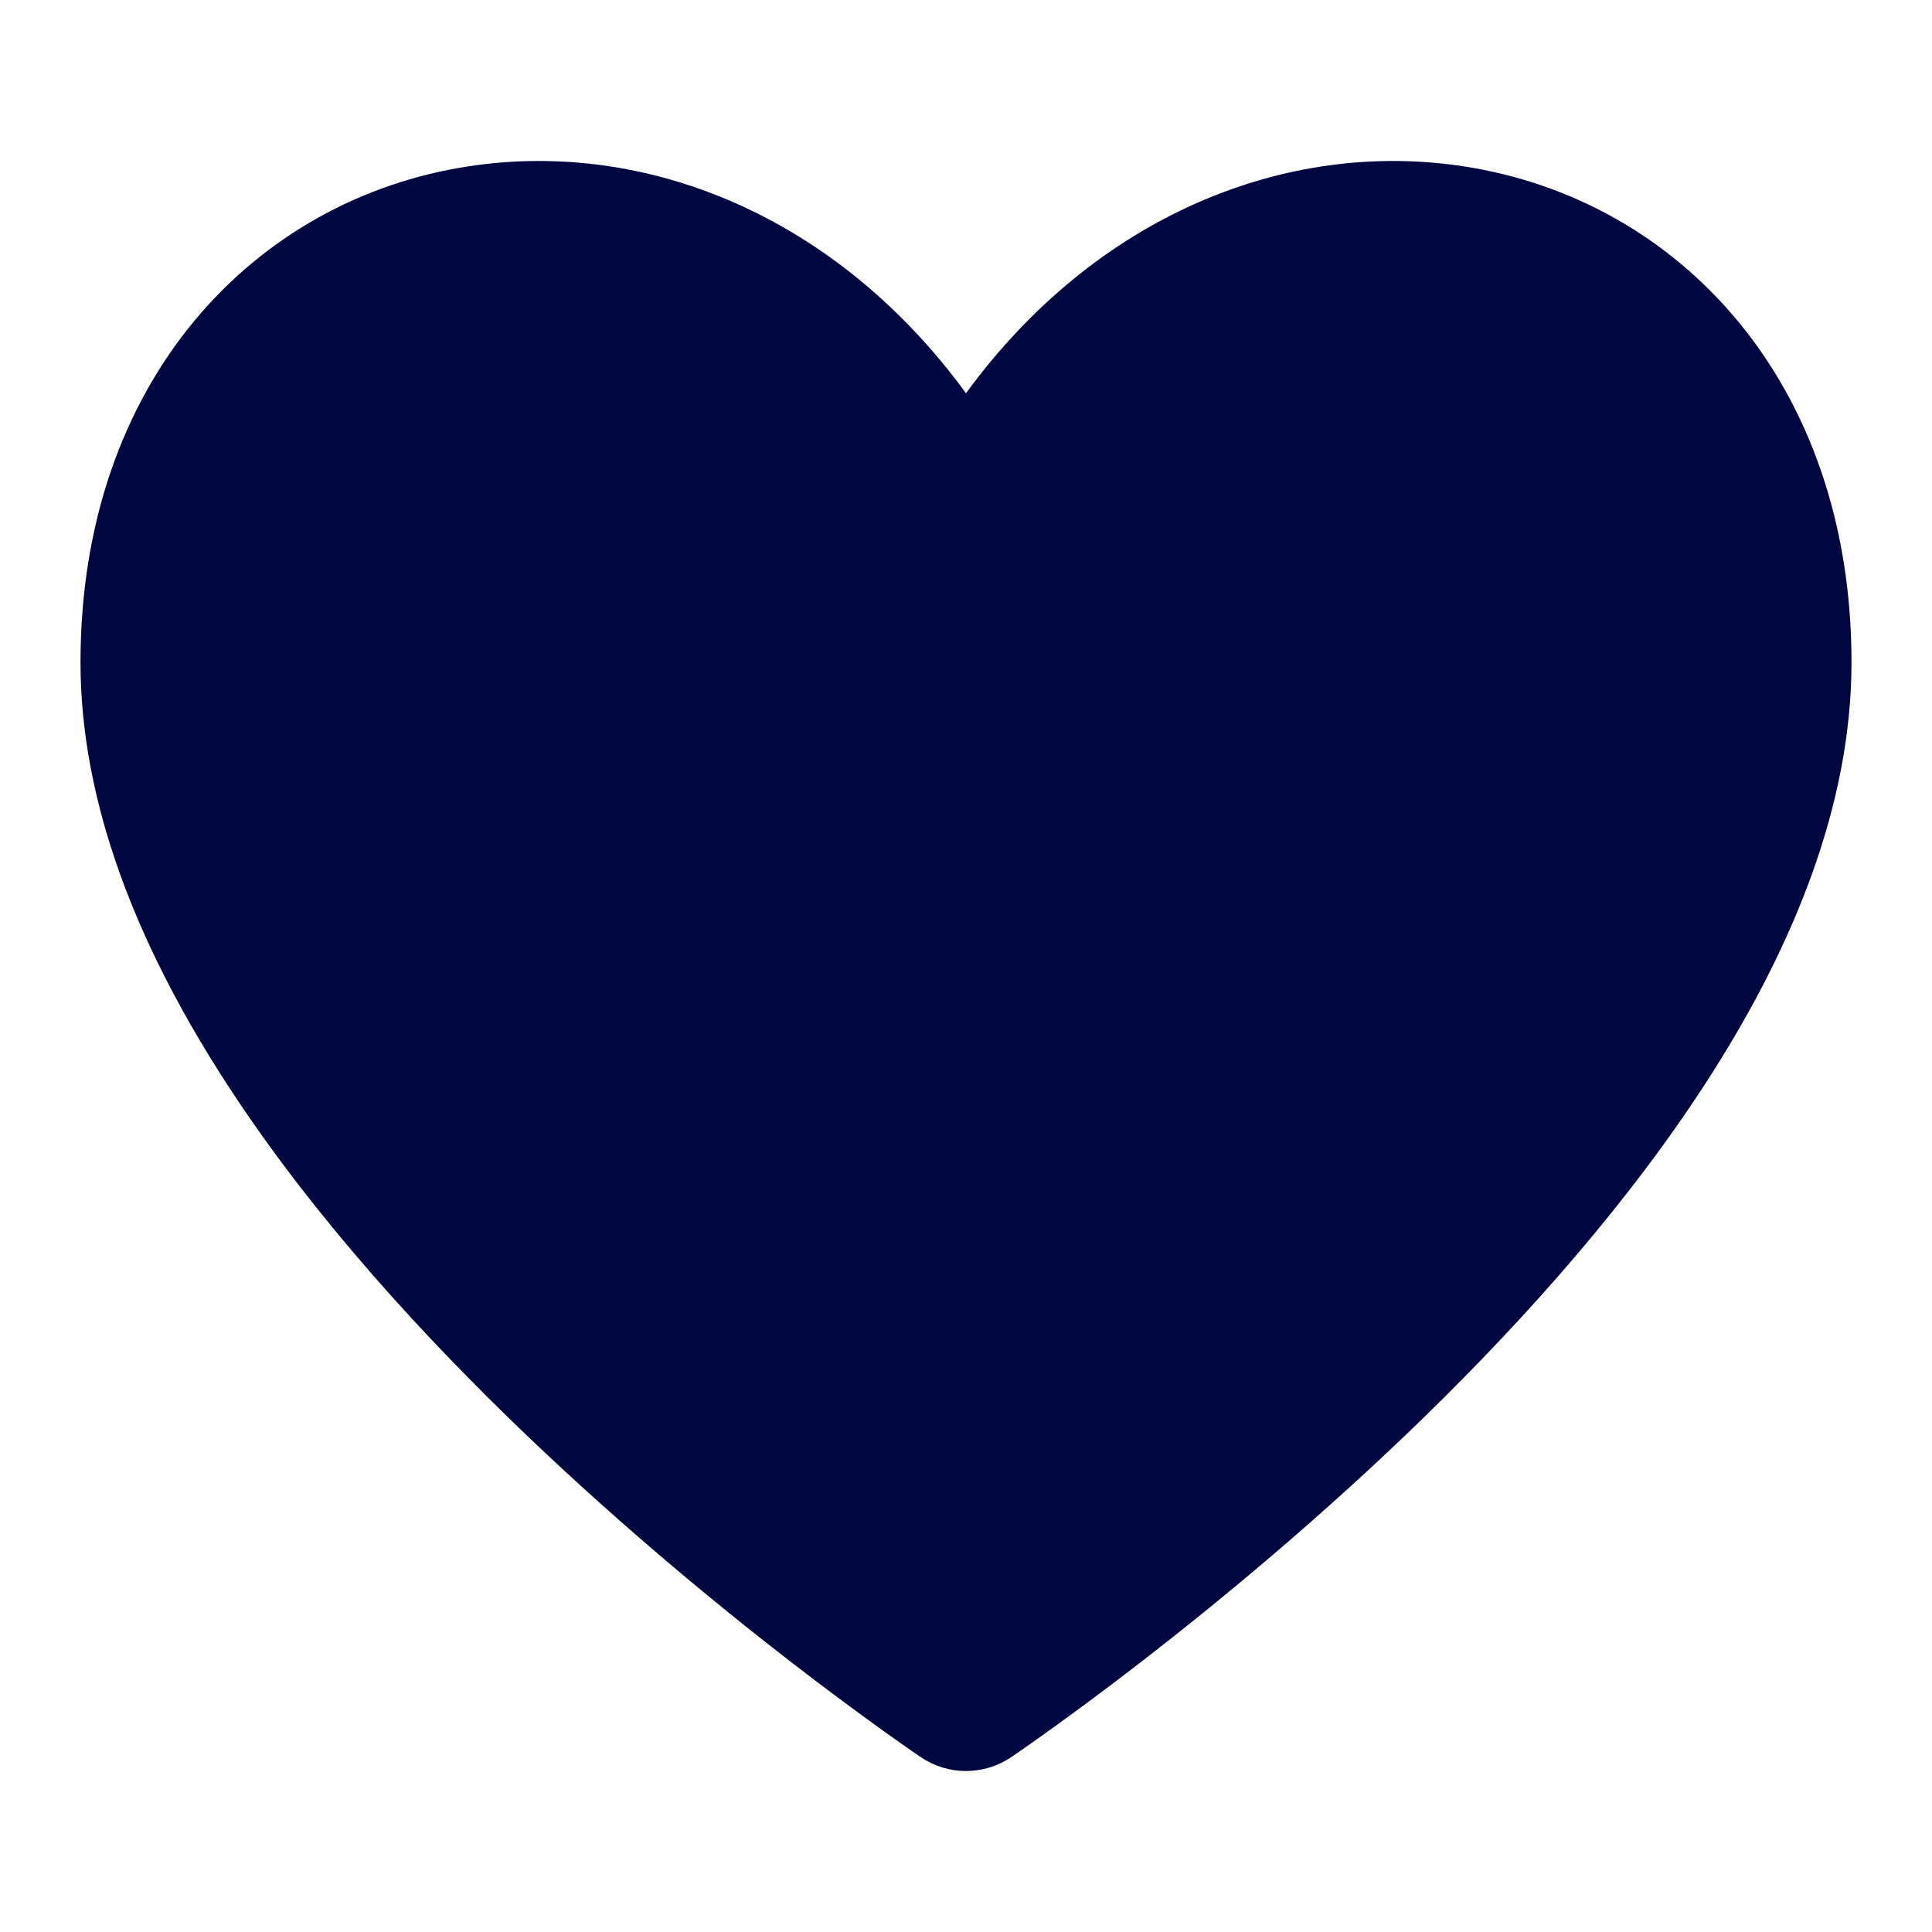 <svg width="24" height="24" viewBox="0 0 24 24" fill="none" xmlns="http://www.w3.org/2000/svg">
<path d="M12.558 21.83C12.221 22.057 11.779 22.057 11.442 21.83L11.439 21.828L11.432 21.823L11.408 21.807C11.387 21.792 11.357 21.772 11.318 21.745C11.241 21.692 11.129 21.613 10.988 21.512C10.706 21.31 10.306 21.017 9.826 20.646C8.868 19.905 7.587 18.85 6.302 17.598C5.021 16.348 3.712 14.88 2.718 13.309C1.73 11.749 1 10.006 1 8.228C1 4.744 3.148 2.471 5.827 2.065C8.022 1.732 10.385 2.674 12 4.885C13.615 2.674 15.978 1.732 18.173 2.065C20.852 2.471 23 4.744 23 8.228C23 10.006 22.27 11.749 21.282 13.309C20.288 14.88 18.979 16.348 17.698 17.598C16.413 18.85 15.132 19.905 14.174 20.646C13.694 21.017 13.294 21.31 13.012 21.512C12.871 21.613 12.759 21.692 12.682 21.745C12.643 21.772 12.613 21.792 12.592 21.807L12.568 21.823L12.561 21.828L12.558 21.83Z" fill="#000640"/>
</svg>
